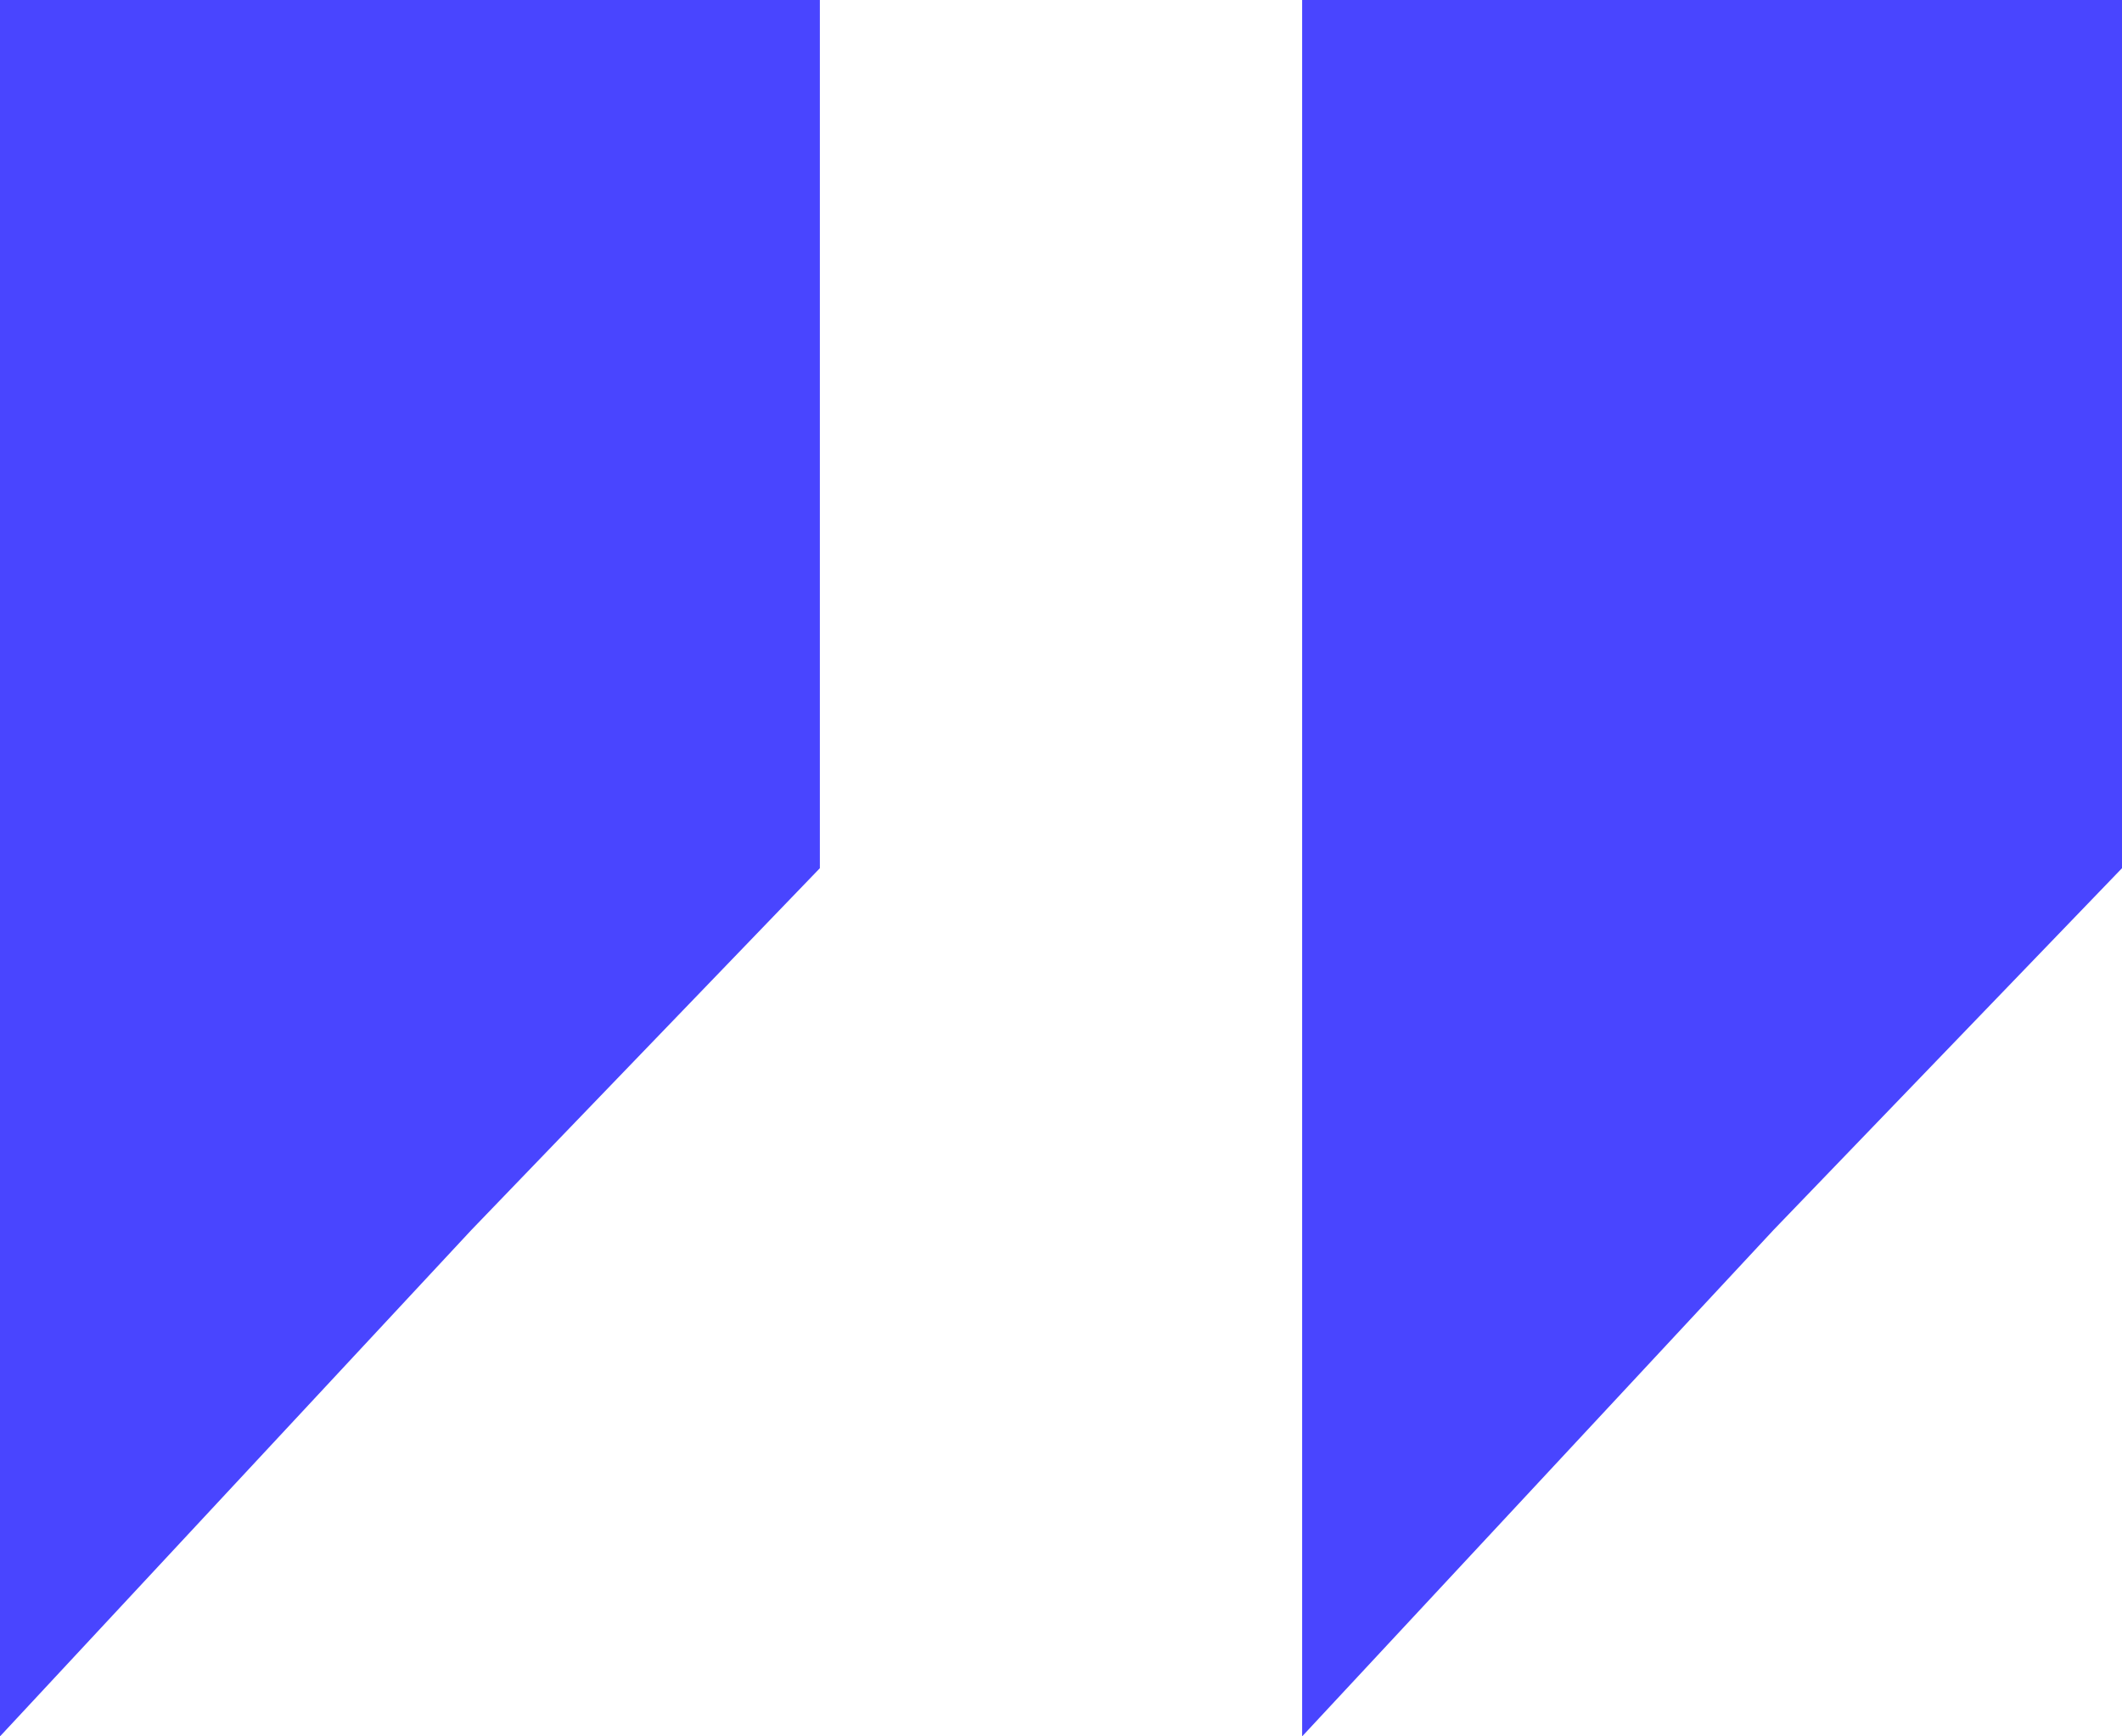 <svg width="44" height="36" viewBox="0 0 44 36" fill="none" xmlns="http://www.w3.org/2000/svg">
<path d="M0 0H17V18L9.775 25.5L0 36V0Z" fill="#4945FF"/>
<path d="M27 0H44V18L36.775 25.5L27 36V0Z" fill="#4945FF"/>
</svg>

